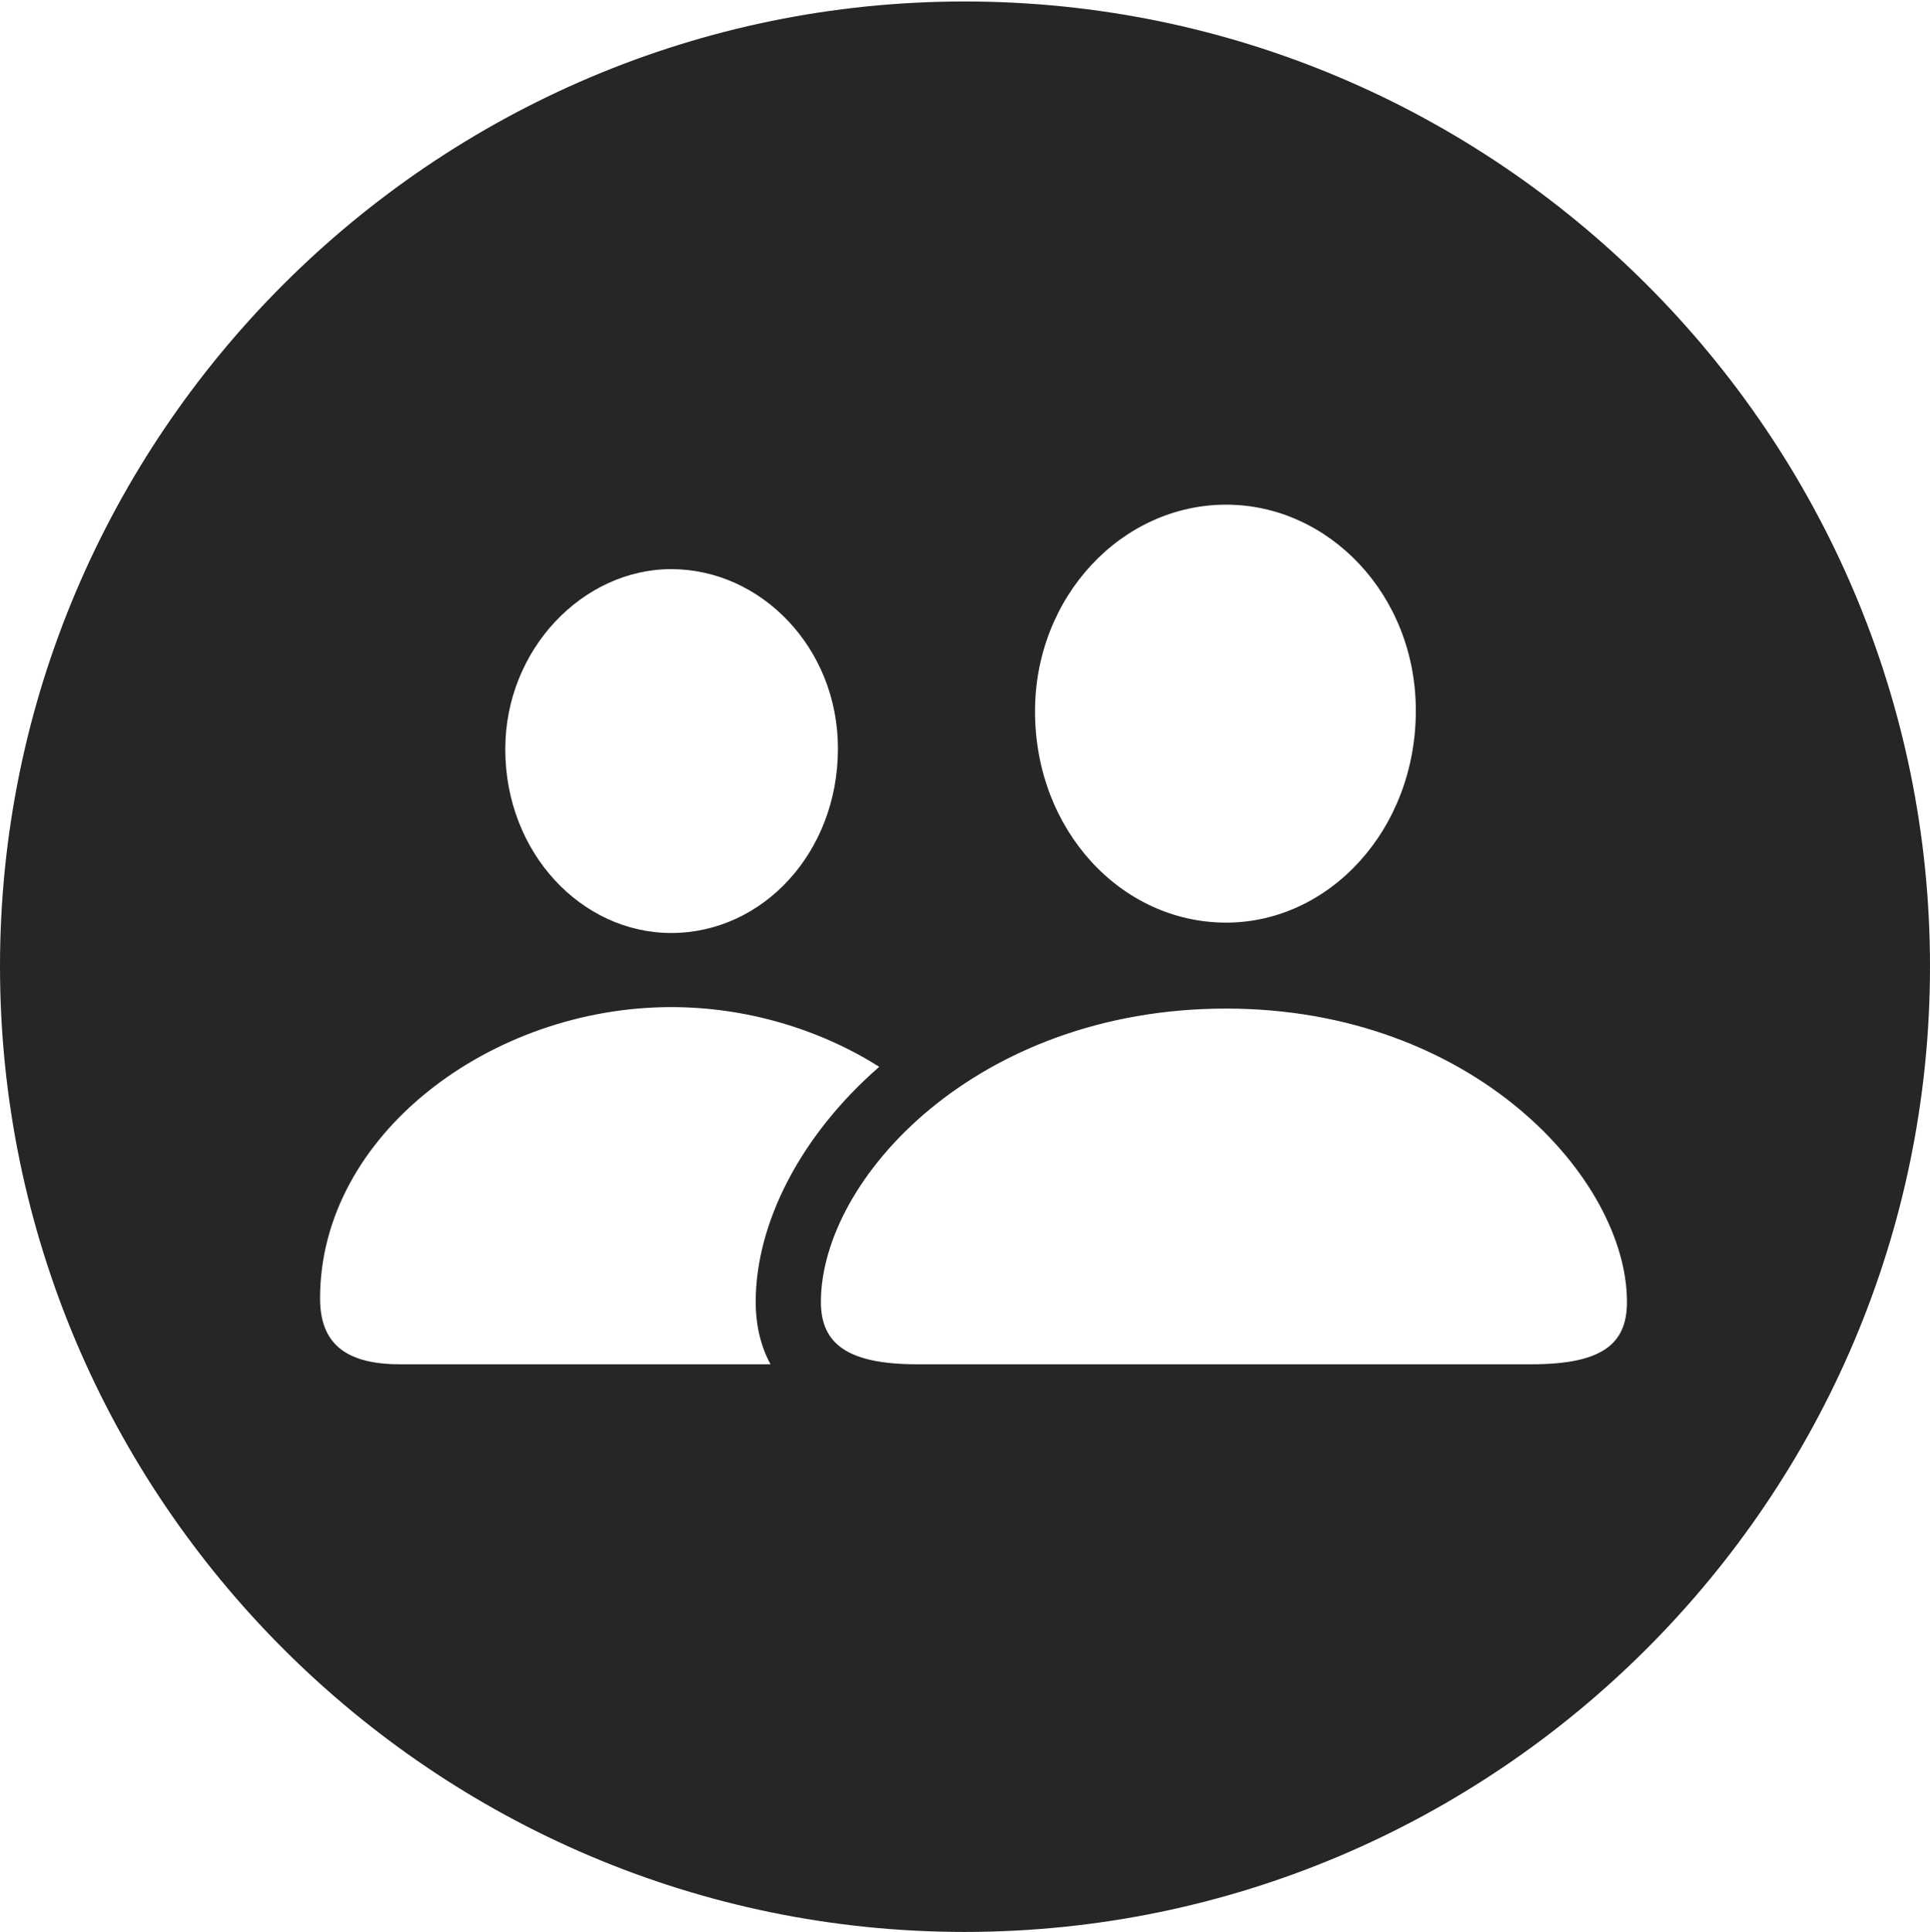<?xml version="1.0" encoding="UTF-8"?>
<!--Generator: Apple Native CoreSVG 326-->
<!DOCTYPE svg
PUBLIC "-//W3C//DTD SVG 1.1//EN"
       "http://www.w3.org/Graphics/SVG/1.1/DTD/svg11.dtd">
<svg version="1.1" xmlns="http://www.w3.org/2000/svg" xmlns:xlink="http://www.w3.org/1999/xlink" viewBox="0 0 651.25 651.75">
 <g>
  <rect height="651.75" opacity="0" width="651.25" x="0" y="0"/>
  <path d="M651.25 326C651.25 505.5 505 651.75 325.5 651.75C146.25 651.75 0 505.5 0 326C0 146.75 146.25 0.5 325.5 0.5C505 0.5 651.25 146.75 651.25 326ZM108 438C108 452.75 116 460.25 135 460.25L260.007 460.25C256.322 453.511 255 446.081 255 439.25C255 412.767 269.972 383.158 296.688 359.896C276.543 347.173 251.845 339.75 226.5 339.75C165.75 339.75 108 382.75 108 438ZM277 439.25C277 453.5 286.25 460.25 309.5 460.25L516.75 460.25C540.5 460.25 549 453.5 549 439.25C549 397.75 497.25 340.25 413.75 340.25C329.5 340.25 277 397.75 277 439.25ZM170.5 252.75C170.5 287.75 196.25 314.75 226.5 314.75C257.25 314.75 282.75 287.75 282.75 252.5C282.75 218.5 256.75 192 226.5 192C196.75 192 170.5 219 170.5 252.75ZM349.25 240C349.25 280 378.25 311.25 413.75 311.25C448.5 311.25 477.75 280 477.75 239.75C477.75 200.5 448.25 170.25 413.75 170.25C378.5 170.25 349.25 201.25 349.25 240Z" fill="black" fill-opacity="0.85"/>
 </g>
</svg>

